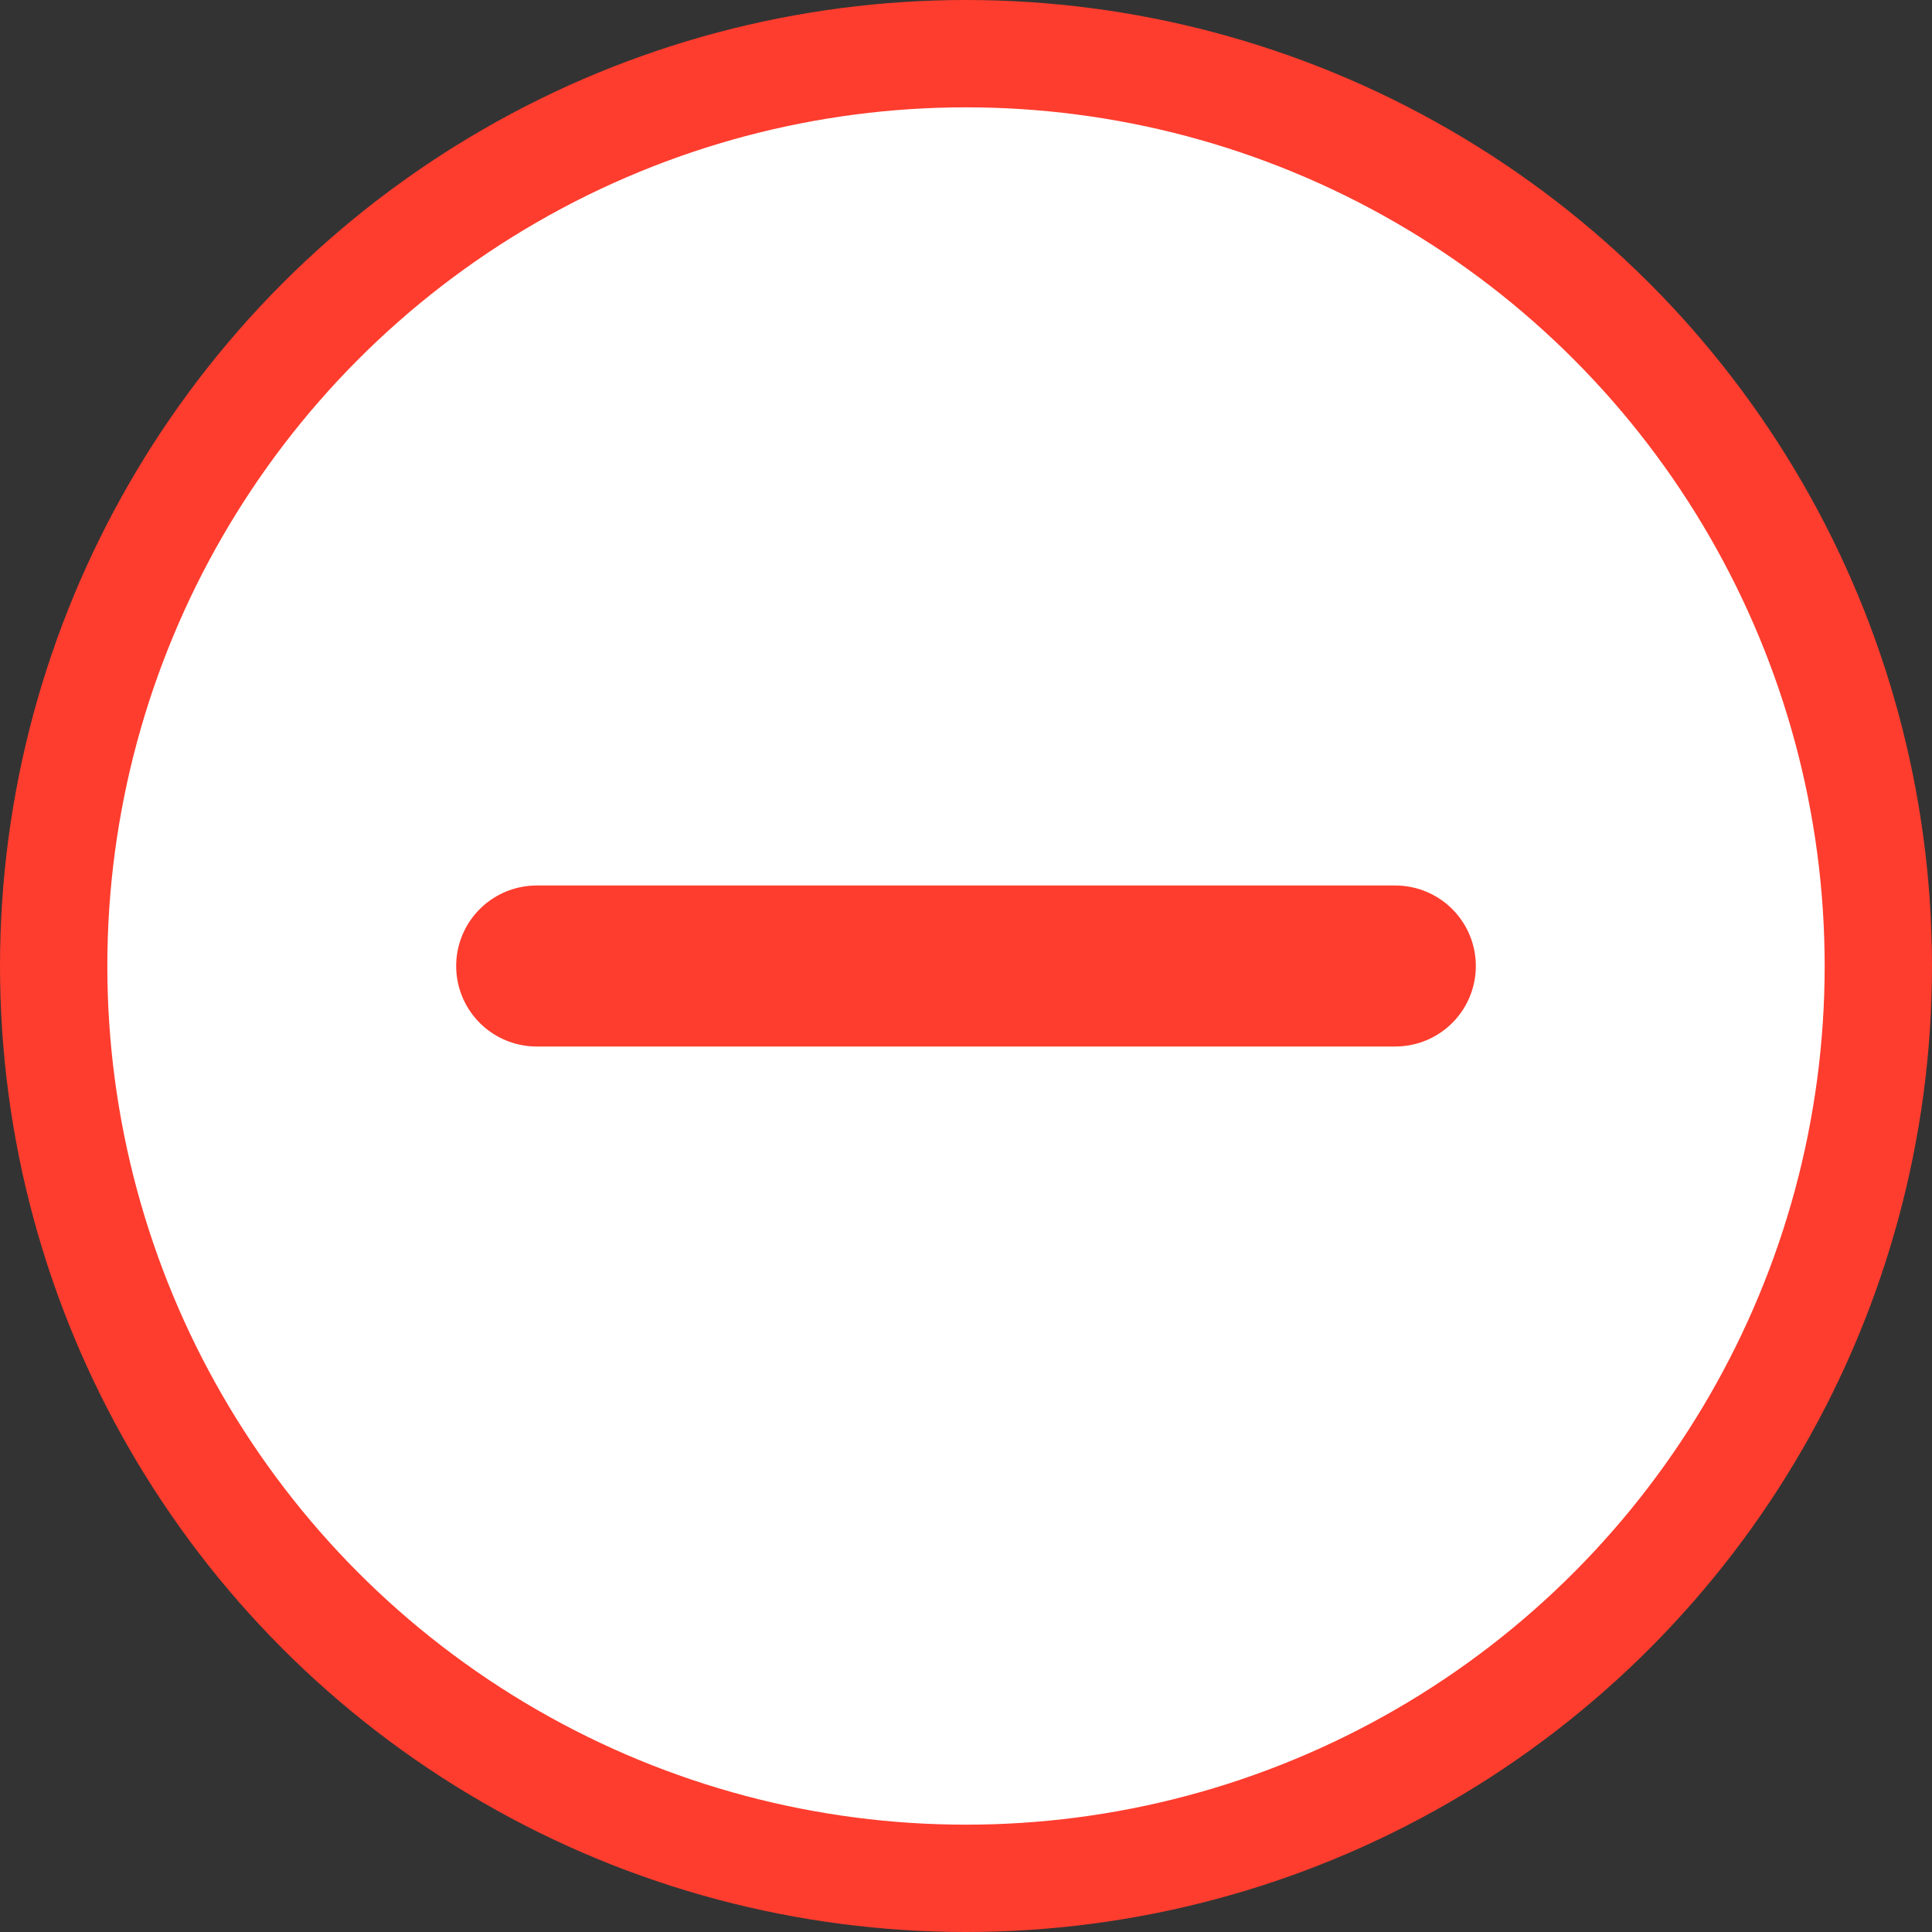 <svg width="18" height="18" viewBox="0 0 18 18" fill="none" xmlns="http://www.w3.org/2000/svg">
<rect x="0" y="0" width="18" height="18" fill="#333333" stroke="none"/>
<circle cx="9" cy="9" r="8.5" fill="white" stroke="#FE3D2E"/>
<path d="M5 9H13" stroke="#FE3D2E" stroke-width="1.5" stroke-linecap="round" stroke-linejoin="round"/>
</svg>
